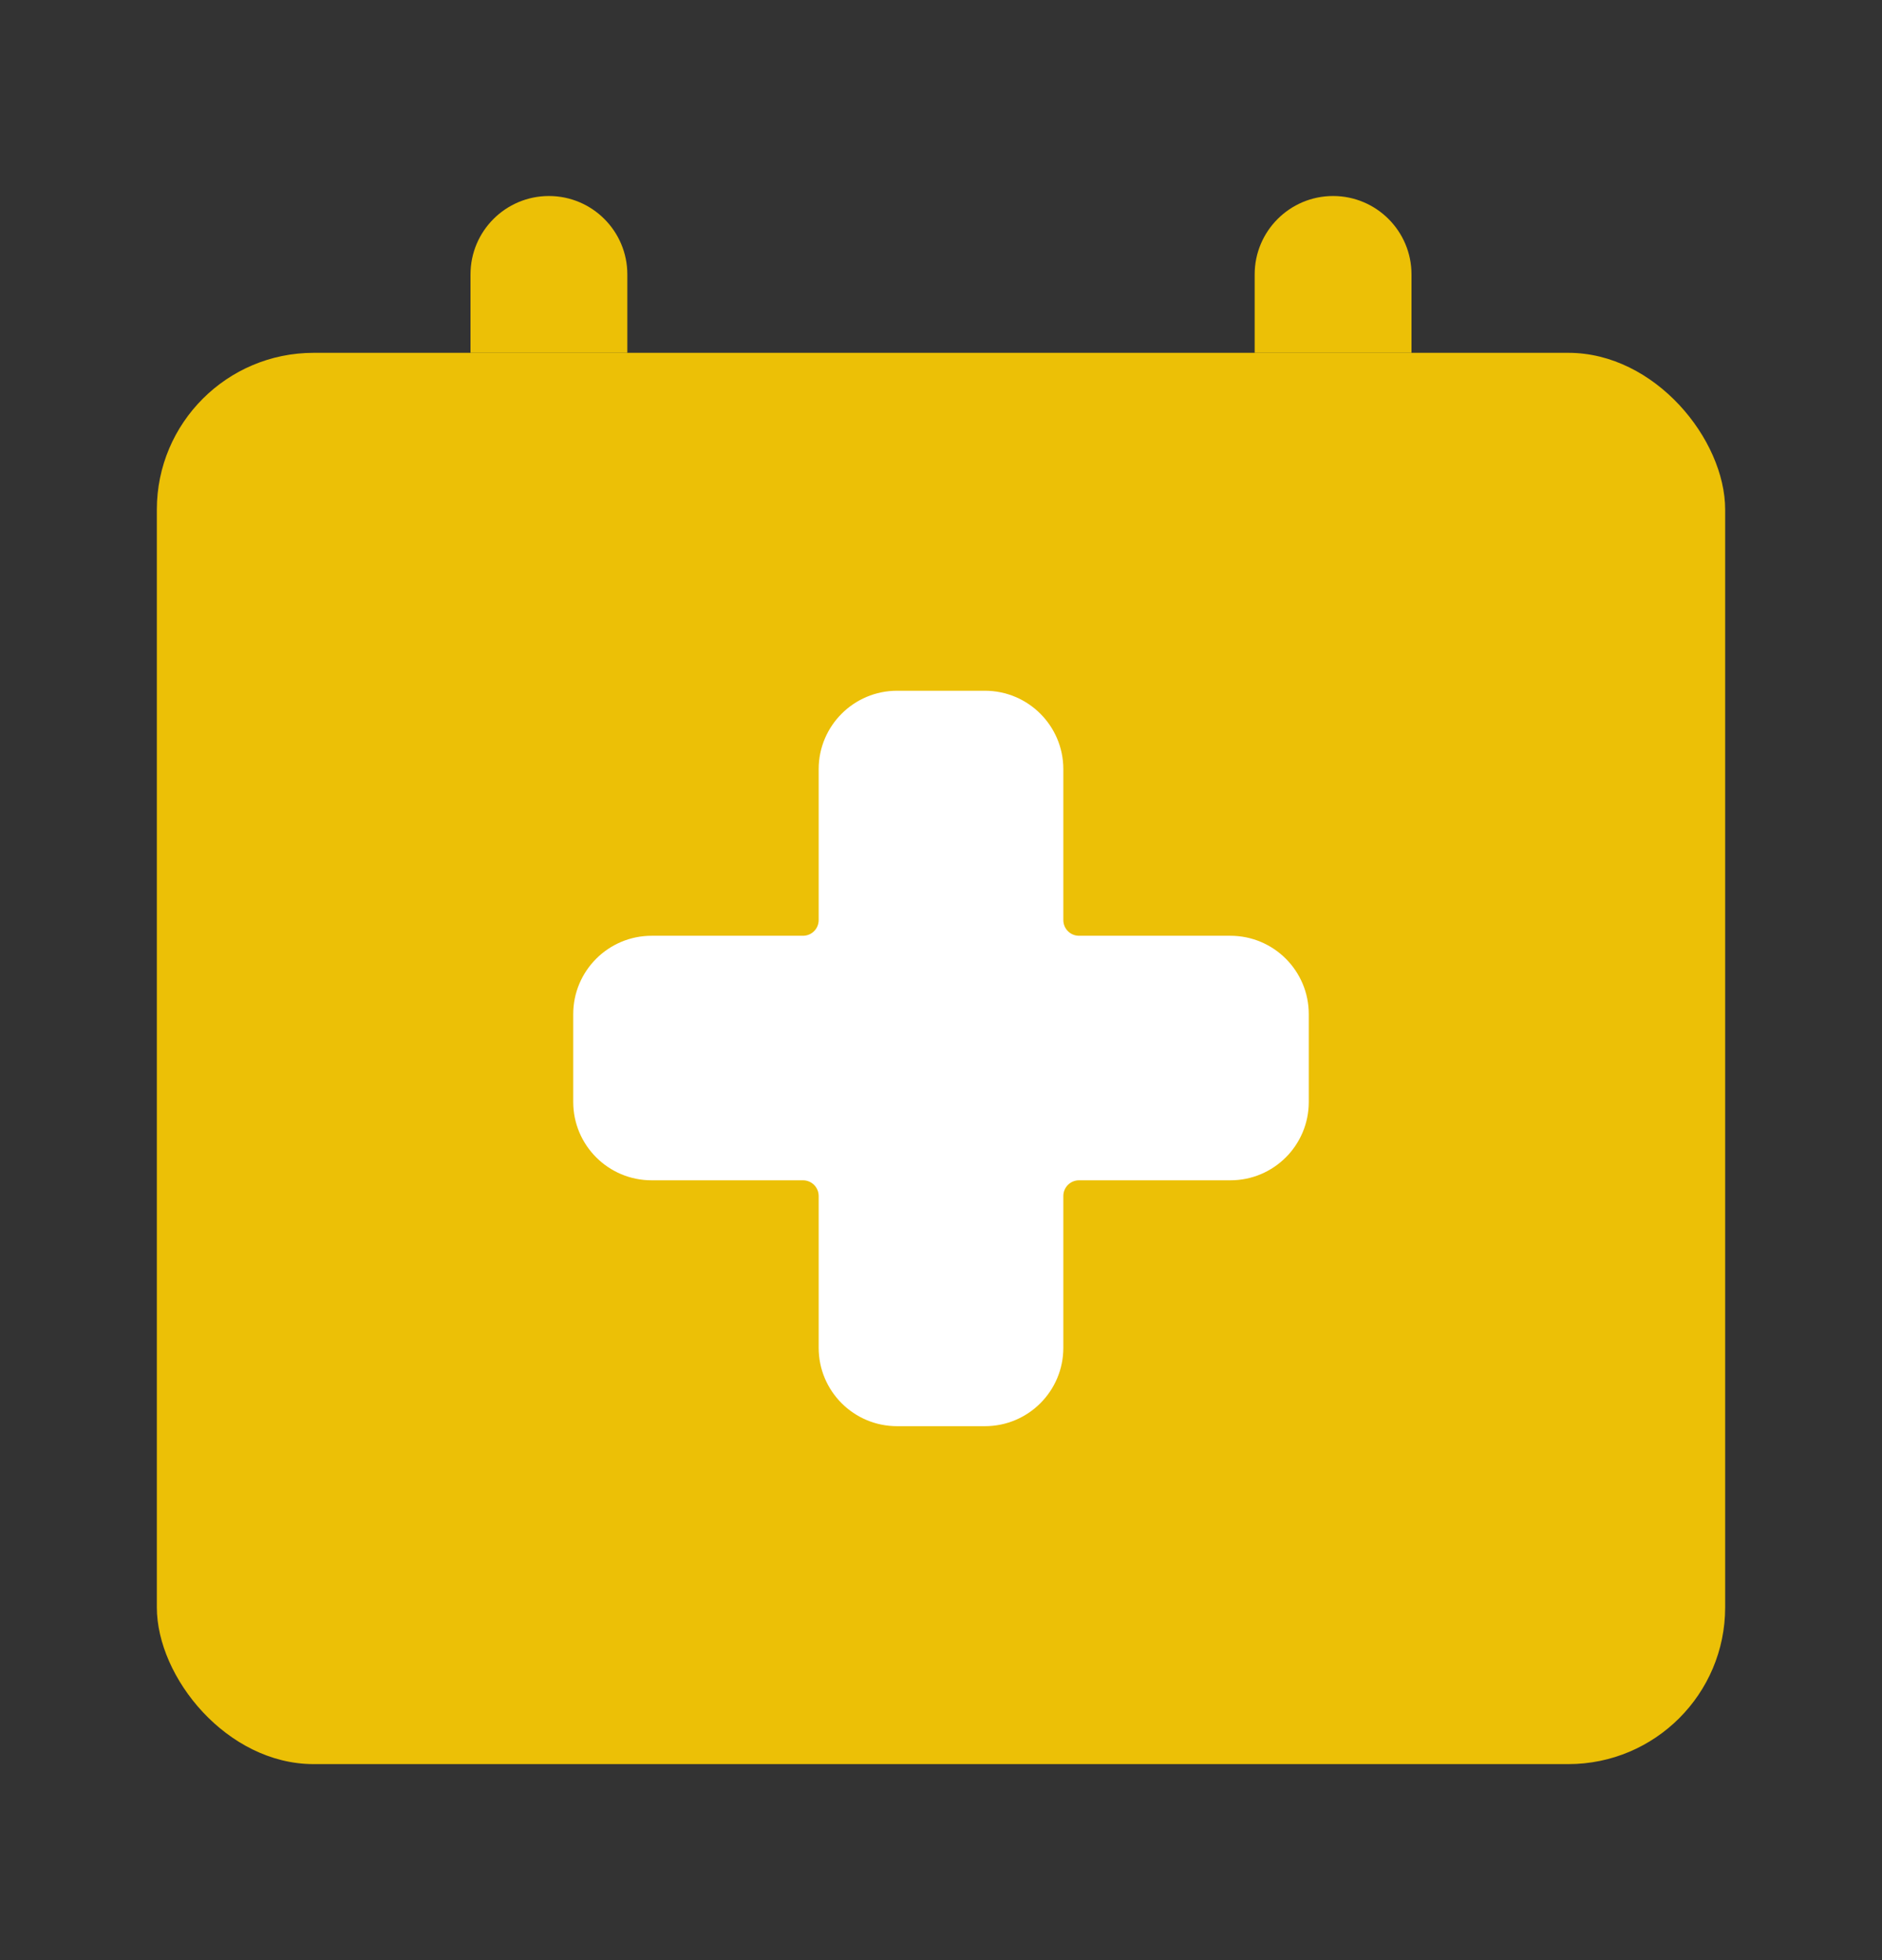 <svg width="24" height="25" viewBox="0 0 24 25" fill="none" xmlns="http://www.w3.org/2000/svg">
<rect x="0" y="0" width="24" height="25" fill="#333333" stroke="none"/>
<rect x="2" y="4.5" width="20" height="18" rx="2" fill="#ECC006"/>
<path fill-rule="evenodd" clip-rule="evenodd" d="M11.44 8.81C10.888 8.81 10.44 9.258 10.44 9.81V11.735C10.44 11.845 10.351 11.935 10.24 11.935L8.31 11.935C7.758 11.935 7.31 12.383 7.31 12.935V14.054C7.31 14.607 7.758 15.054 8.31 15.054H10.24C10.351 15.054 10.44 15.144 10.44 15.254V17.19C10.44 17.743 10.888 18.19 11.44 18.19H12.56C13.112 18.19 13.56 17.743 13.56 17.19V15.254C13.56 15.144 13.649 15.054 13.76 15.054H15.69C16.243 15.054 16.69 14.607 16.69 14.054V12.935C16.69 12.383 16.243 11.935 15.69 11.935L13.76 11.935C13.649 11.935 13.56 11.845 13.56 11.735V9.81C13.56 9.258 13.112 8.81 12.56 8.81H11.44Z" fill="white"/>
<path d="M6 3.5C6 2.948 6.448 2.5 7 2.5C7.552 2.5 8 2.948 8 3.5V4.5H6V3.5Z" fill="#ECC006"/>
<path d="M16 3.5C16 2.948 16.448 2.5 17 2.5C17.552 2.5 18 2.948 18 3.5V4.5H16V3.5Z" fill="#ECC006"/>
</svg>
